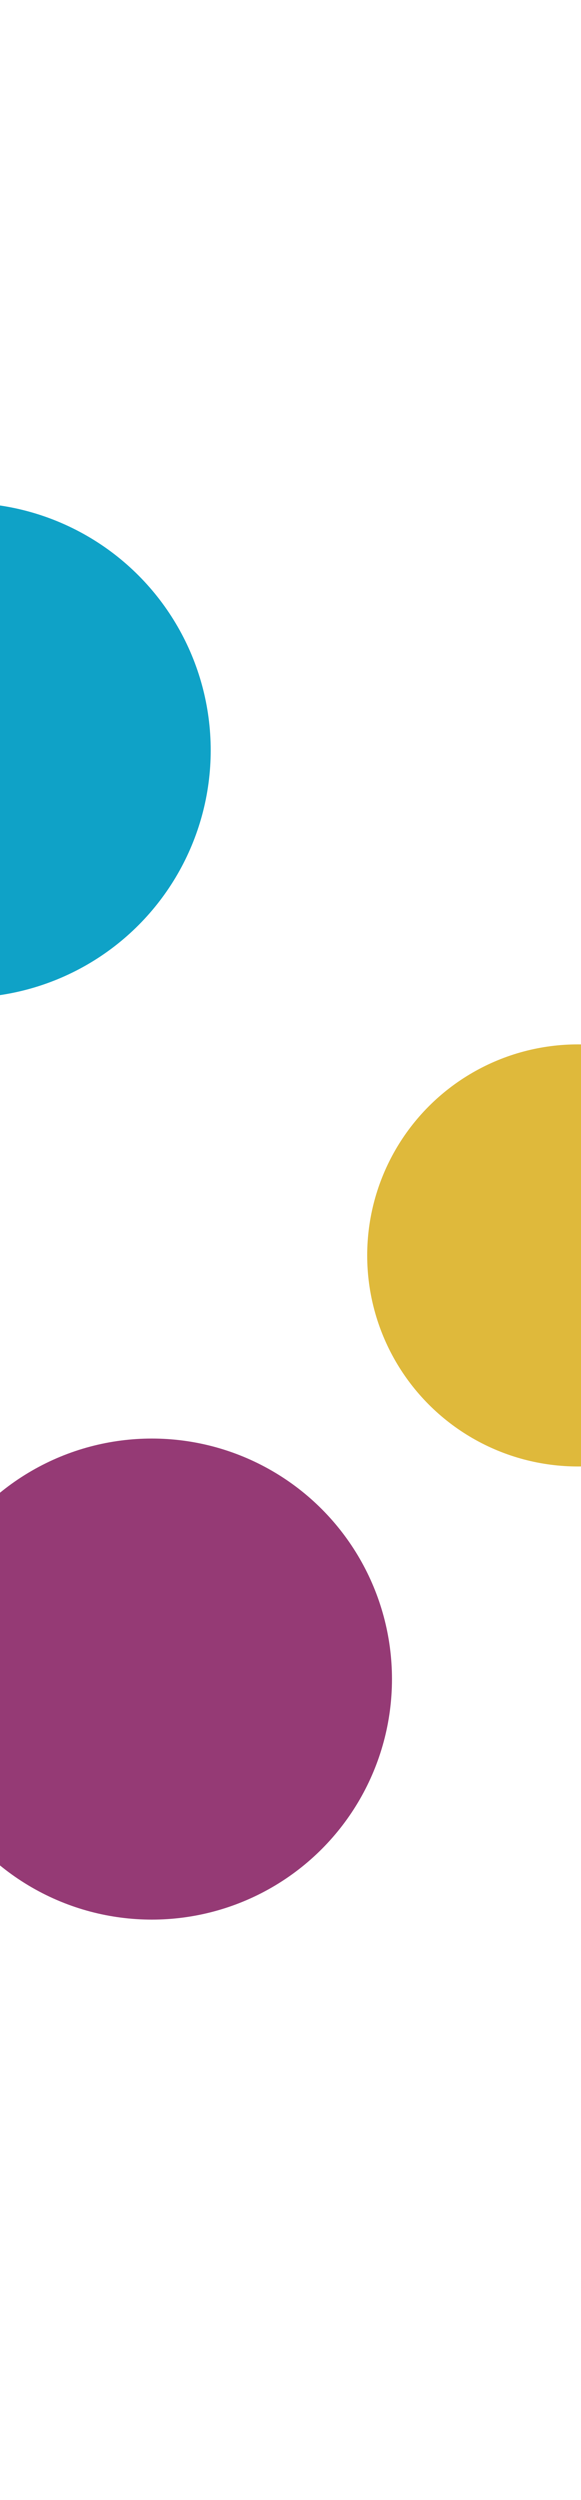 <svg width="375" height="1611" viewBox="0 0 375 1611" fill="none" xmlns="http://www.w3.org/2000/svg">
<g filter="url(#filter0_f_1610_1003)">
<circle cx="-23.5" cy="483.5" r="159.5" fill="#0FA2C7"/>
</g>
<g filter="url(#filter1_f_1610_1003)">
<circle cx="98" cy="1082" r="155" fill="#953A75"/>
</g>
<g filter="url(#filter2_f_1610_1003)">
<circle cx="373" cy="809" r="136" fill="#DFB93B"/>
</g>
<defs>
<filter id="filter0_f_1610_1003" x="-507" y="0" width="967" height="967" filterUnits="userSpaceOnUse" color-interpolation-filters="sRGB">
<feFlood flood-opacity="0" result="BackgroundImageFix"/>
<feBlend mode="normal" in="SourceGraphic" in2="BackgroundImageFix" result="shape"/>
<feGaussianBlur stdDeviation="162" result="effect1_foregroundBlur_1610_1003"/>
</filter>
<filter id="filter1_f_1610_1003" x="-431" y="553" width="1058" height="1058" filterUnits="userSpaceOnUse" color-interpolation-filters="sRGB">
<feFlood flood-opacity="0" result="BackgroundImageFix"/>
<feBlend mode="normal" in="SourceGraphic" in2="BackgroundImageFix" result="shape"/>
<feGaussianBlur stdDeviation="187" result="effect1_foregroundBlur_1610_1003"/>
</filter>
<filter id="filter2_f_1610_1003" x="-77" y="359" width="900" height="900" filterUnits="userSpaceOnUse" color-interpolation-filters="sRGB">
<feFlood flood-opacity="0" result="BackgroundImageFix"/>
<feBlend mode="normal" in="SourceGraphic" in2="BackgroundImageFix" result="shape"/>
<feGaussianBlur stdDeviation="157" result="effect1_foregroundBlur_1610_1003"/>
</filter>
</defs>
</svg>
